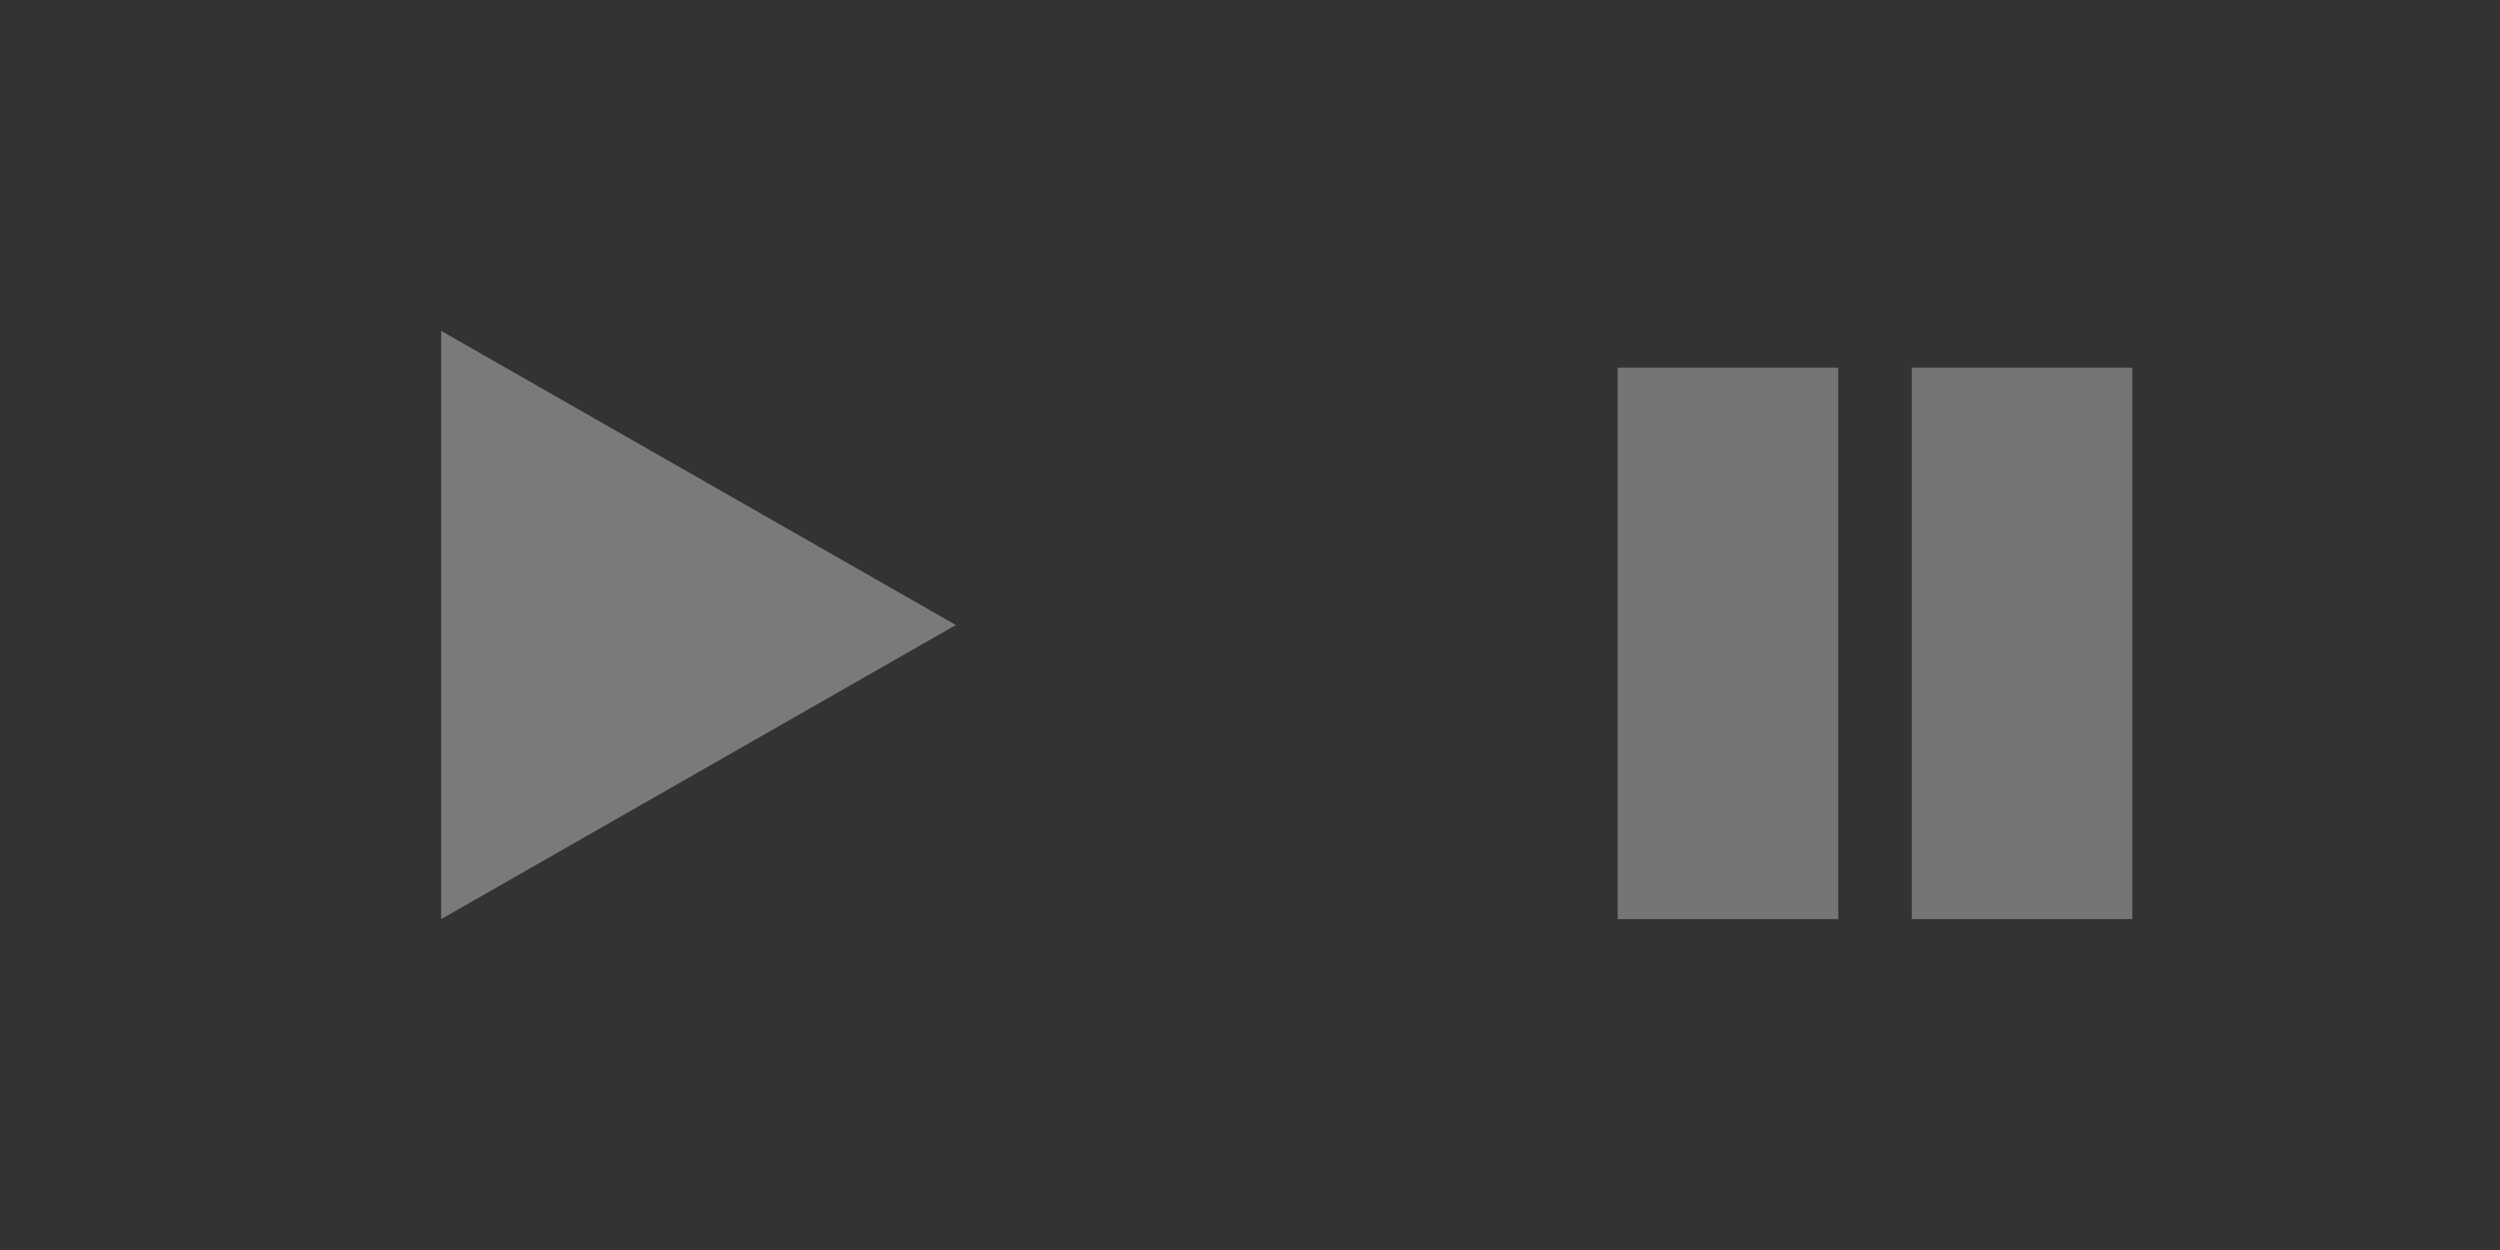 <svg width="60" height="30" viewBox="0 0 60 30" fill="none" xmlns="http://www.w3.org/2000/svg">
<rect x="0" y="0" width="60" height="30" fill="#333333" stroke="none"/>
<g id="play-pause-light">
<g id="Group">
<g id="Group 2">
<path id="Polygon" d="M22.941 15L10.588 22.059V7.941L22.941 15Z" fill="white" fill-opacity="0.35"/>
</g>
<g id="Group_2">
<rect id="Rectangle 11" x="38.824" y="8.824" width="5.294" height="13.235" fill="#F3F0EE" fill-opacity="0.35"/>
<rect id="Rectangle 11_2" x="45.882" y="8.824" width="5.294" height="13.235" fill="#F3F0EE" fill-opacity="0.35"/>
</g>
</g>
</g>
</svg>
